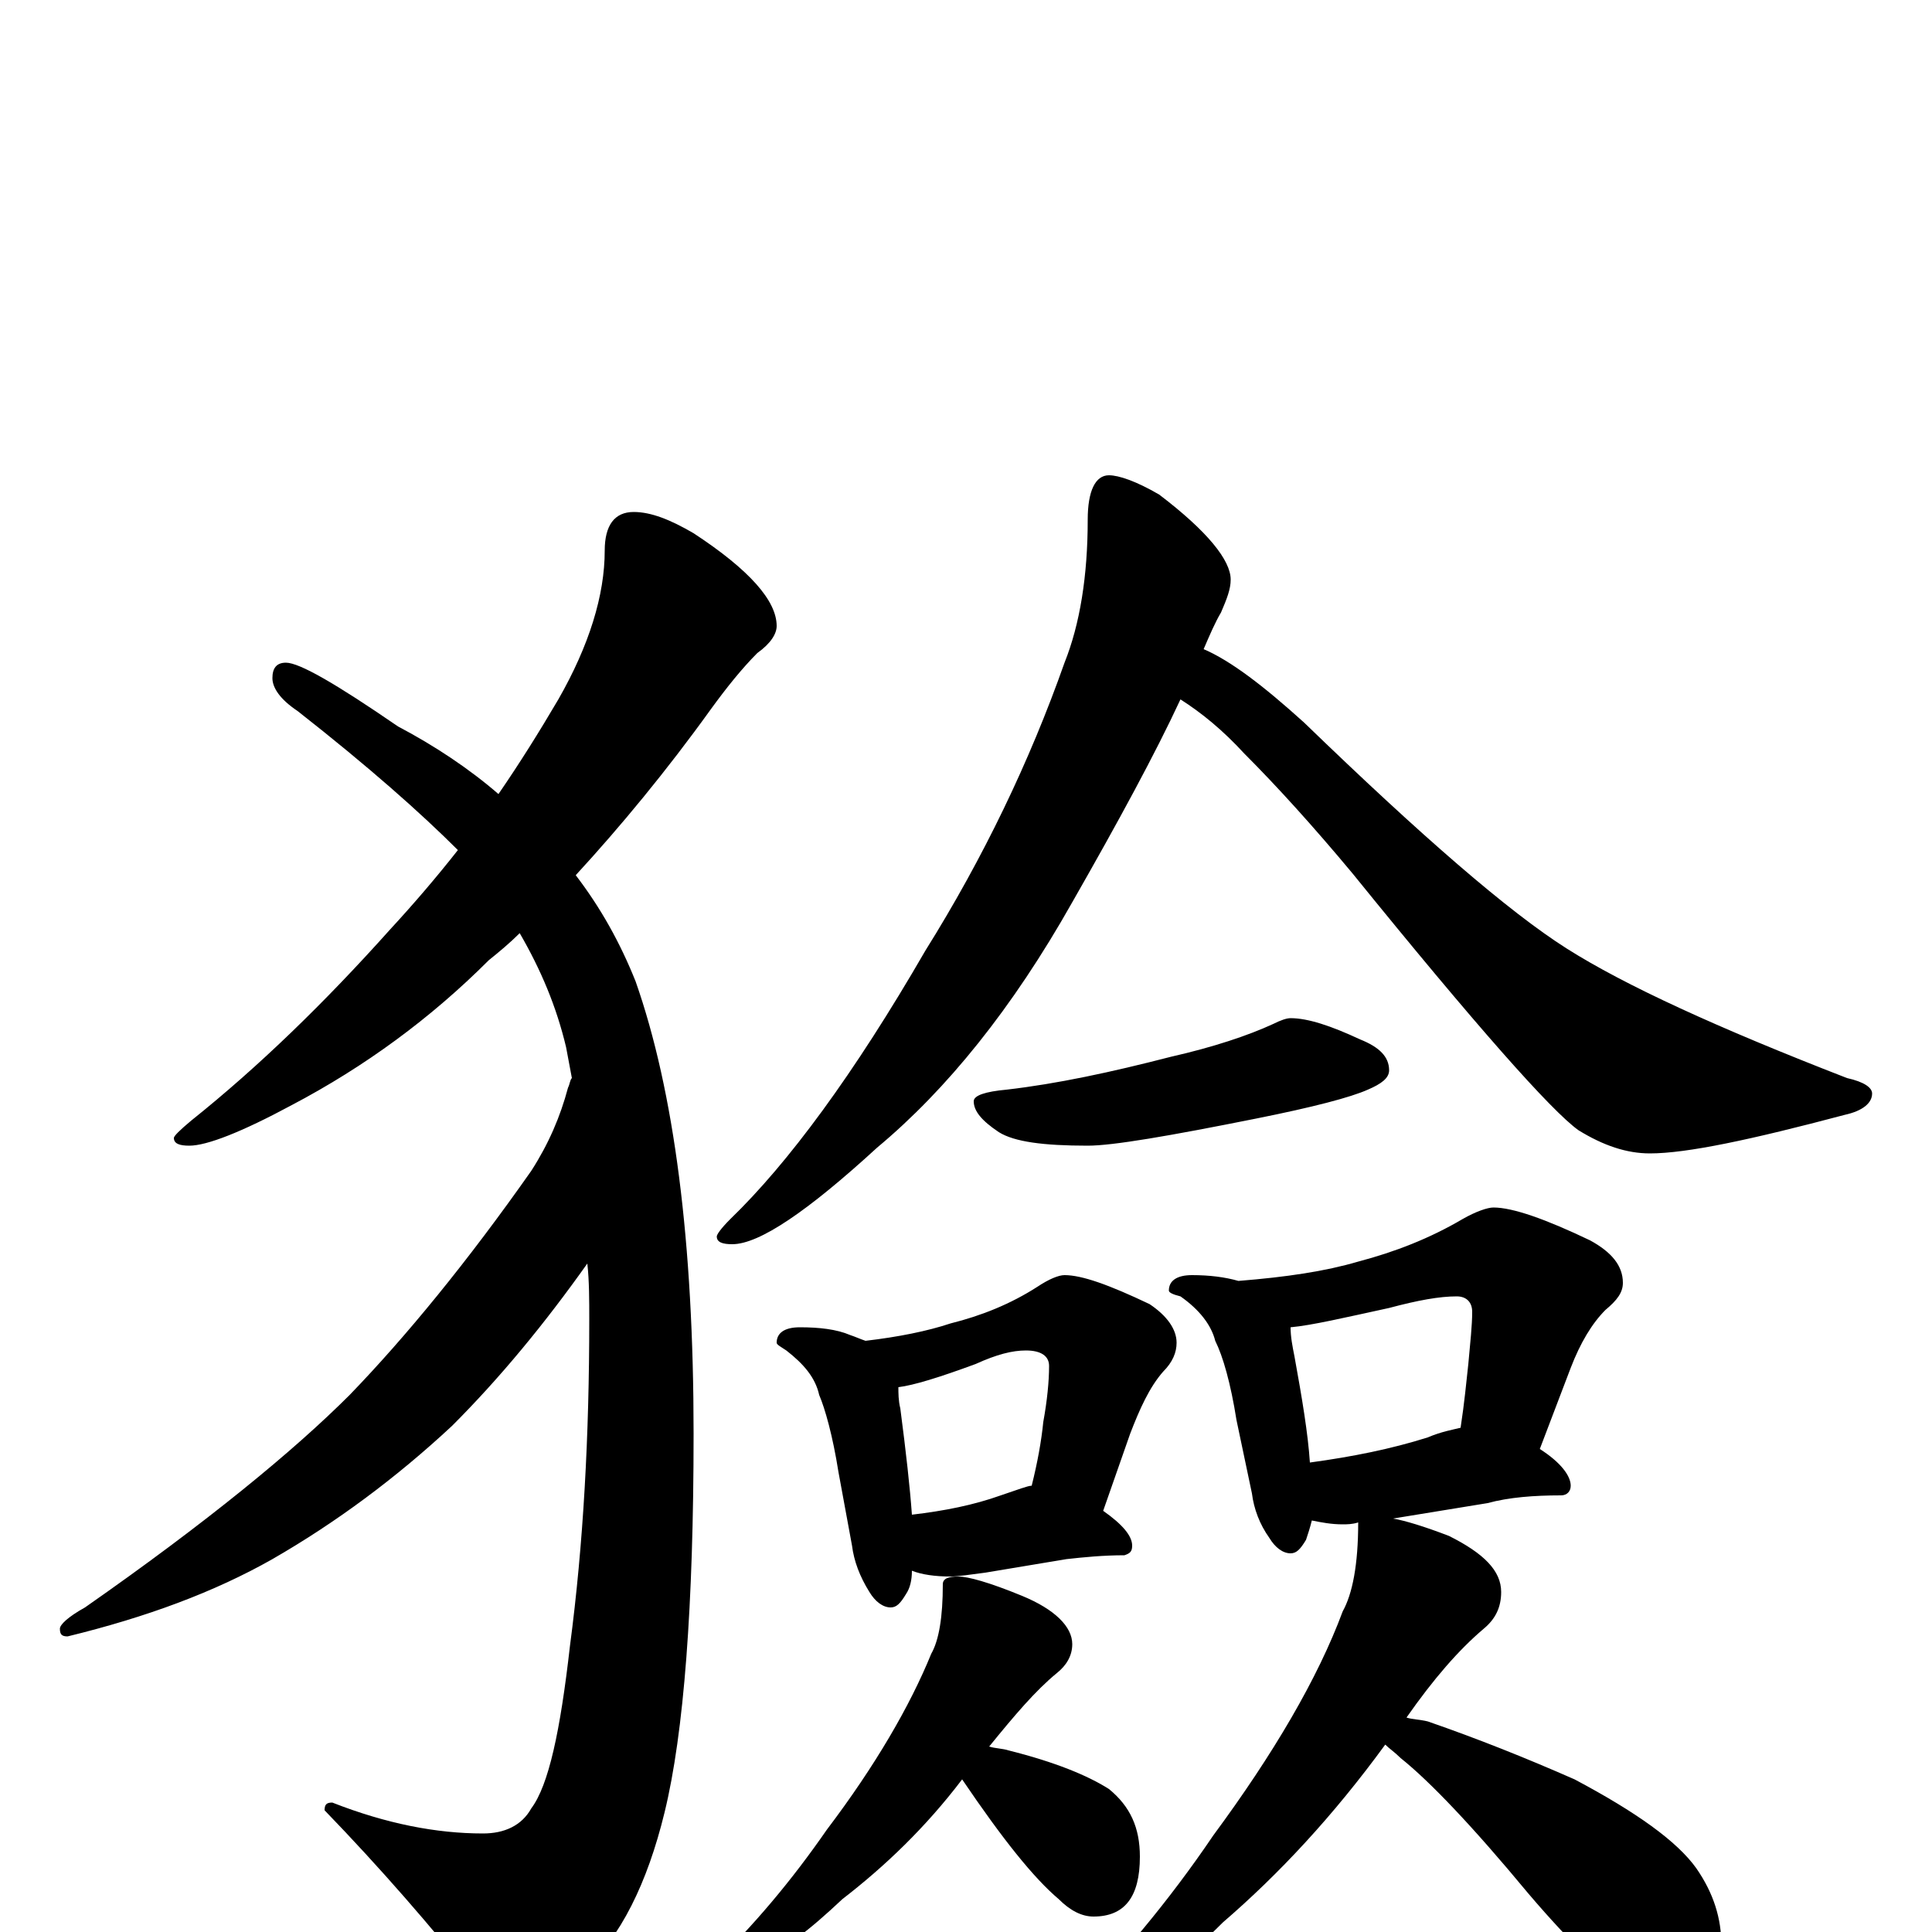 <?xml version="1.0" encoding="utf-8" ?>
<!DOCTYPE svg PUBLIC "-//W3C//DTD SVG 1.1//EN" "http://www.w3.org/Graphics/SVG/1.1/DTD/svg11.dtd">
<svg version="1.1" id="Layer_1" xmlns="http://www.w3.org/2000/svg" xmlns:xlink="http://www.w3.org/1999/xlink" x="0px" y="145px" width="1000px" height="1000px" viewBox="0 0 1000 1000" enable-background="new 0 0 1000 1000" xml:space="preserve">
<g id="Layer_1">
<path id="glyph" transform="matrix(1 0 0 -1 0 1000)" d="M328,735C337,735 347,731 359,724C388,705 402,689 402,676C402,672 399,667 392,662C384,654 376,644 368,633C345,601 321,572 298,547C311,530 321,512 329,492C349,435 359,357 359,258C359,169 354,103 344,62C335,25 321,-3 302,-20C286,-35 274,-43 266,-43C259,-43 253,-38 247,-27C223,3 197,33 168,63C168,66 169,67 172,67C200,56 226,51 250,51C261,51 270,55 275,64C284,76 290,104 295,148C302,201 305,257 305,317C305,327 305,337 304,346C282,315 259,287 234,262C205,235 174,212 141,193C111,176 76,163 35,153C32,153 31,154 31,157C31,159 35,163 44,168C107,212 152,249 181,278C210,308 242,347 275,394C284,408 290,422 294,437C295,439 295,441 296,442C295,447 294,453 293,458C288,479 280,498 269,517C264,512 258,507 253,503C223,473 189,448 151,428C125,414 107,407 98,407C93,407 90,408 90,411C90,412 93,415 99,420C134,448 168,481 202,519C214,532 226,546 237,560C218,579 191,603 154,632C145,638 141,644 141,649C141,654 143,657 148,657C155,657 174,646 206,624C225,614 243,602 258,589C269,605 279,621 289,638C305,666 313,692 313,715C313,728 318,735 328,735M574,754C579,754 588,751 600,744C625,725 637,710 637,700C637,695 635,690 632,683C629,678 626,671 623,664C637,658 654,645 675,626C736,567 781,528 811,509C841,490 889,468 956,442C965,440 969,437 969,434C969,429 964,425 955,423C906,410 873,403 854,403C842,403 830,407 817,415C803,425 764,469 700,548C680,572 661,593 644,610C633,622 622,631 611,638C598,610 579,575 555,533C524,478 490,436 454,406C418,373 393,356 379,356C374,356 371,357 371,360C371,361 373,364 378,369C408,398 442,444 479,508C509,556 533,606 551,657C559,677 563,702 563,731C563,746 567,754 574,754M668,473C677,473 689,469 704,462C714,458 719,453 719,446C719,442 715,439 708,436C699,432 680,427 650,421C605,412 576,407 563,407C540,407 525,409 517,414C508,420 504,425 504,430C504,433 510,435 521,436C547,439 575,445 606,453C628,458 646,464 659,470C663,472 666,473 668,473M414,313C424,313 433,312 440,309C443,308 445,307 448,306C465,308 480,311 492,315C508,319 523,325 537,334C543,338 548,340 551,340C560,340 574,335 595,325C604,319 609,312 609,305C609,300 607,295 602,290C595,282 590,271 585,258l-14,-40C581,211 586,205 586,200C586,197 585,196 582,195C571,195 561,194 552,193l-42,-7C502,185 496,184 492,184C484,184 477,185 472,187C472,182 471,178 469,175C466,170 464,168 461,168C457,168 453,171 450,176C445,184 442,192 441,200l-7,38C431,257 427,271 424,278C422,287 416,294 407,301C404,303 402,304 402,305C402,310 406,313 414,313M472,216C489,218 504,221 518,226C527,229 532,231 534,231C537,243 539,254 540,264C542,275 543,285 543,293C543,298 539,301 531,301C524,301 516,299 505,294C486,287 473,283 465,282C465,279 465,275 466,271C469,248 471,230 472,216M617,340C626,340 634,339 641,337C666,339 686,342 703,347C722,352 740,359 757,369C764,373 770,375 773,375C783,375 800,369 823,358C834,352 840,345 840,336C840,331 837,327 831,322C824,315 818,305 813,292l-16,-42C808,243 813,236 813,231C813,228 811,226 808,226C794,226 781,225 770,222l-49,-8C727,213 737,210 750,205C768,196 777,187 777,176C777,168 774,162 768,157C755,146 742,131 728,111C731,110 735,110 739,109C765,100 790,90 815,79C847,62 868,47 878,33C887,20 891,7 891,-7C891,-15 889,-23 884,-32C880,-39 874,-43 867,-43C863,-43 856,-40 847,-34C833,-25 814,-7 791,20C762,55 740,78 725,90C722,93 719,95 717,97C690,60 662,30 633,5C612,-16 594,-30 579,-37C570,-43 564,-46 559,-46C554,-46 551,-45 551,-43C579,-15 605,16 628,50C659,92 682,131 695,166C700,175 703,190 703,212C700,211 697,211 695,211C689,211 684,212 679,213C678,209 677,206 676,203C673,198 671,196 668,196C664,196 660,199 657,204C652,211 649,219 648,227l-8,38C637,284 633,298 629,306C627,314 621,322 611,329C607,330 605,331 605,332C605,337 609,340 617,340M678,243C700,246 720,250 739,256C746,259 752,260 756,261C758,274 759,285 760,294C761,305 762,314 762,321C762,326 759,329 754,329C745,329 734,327 719,323C696,318 679,314 668,313C668,308 669,303 670,298C674,276 677,258 678,243M496,184C501,184 512,181 529,174C546,167 555,158 555,149C555,143 552,138 547,134C536,125 525,112 512,96C515,95 519,95 522,94C546,88 563,81 574,74C585,65 590,54 590,39C590,18 582,8 566,8C560,8 554,11 548,17C535,28 519,48 498,79C479,54 458,34 436,17C419,1 405,-10 392,-15C385,-20 379,-23 375,-23C370,-23 367,-22 367,-19C390,3 410,27 428,53C453,86 471,117 482,144C486,151 488,163 488,180C488,183 491,184 496,184z"/>
</g>
</svg>
